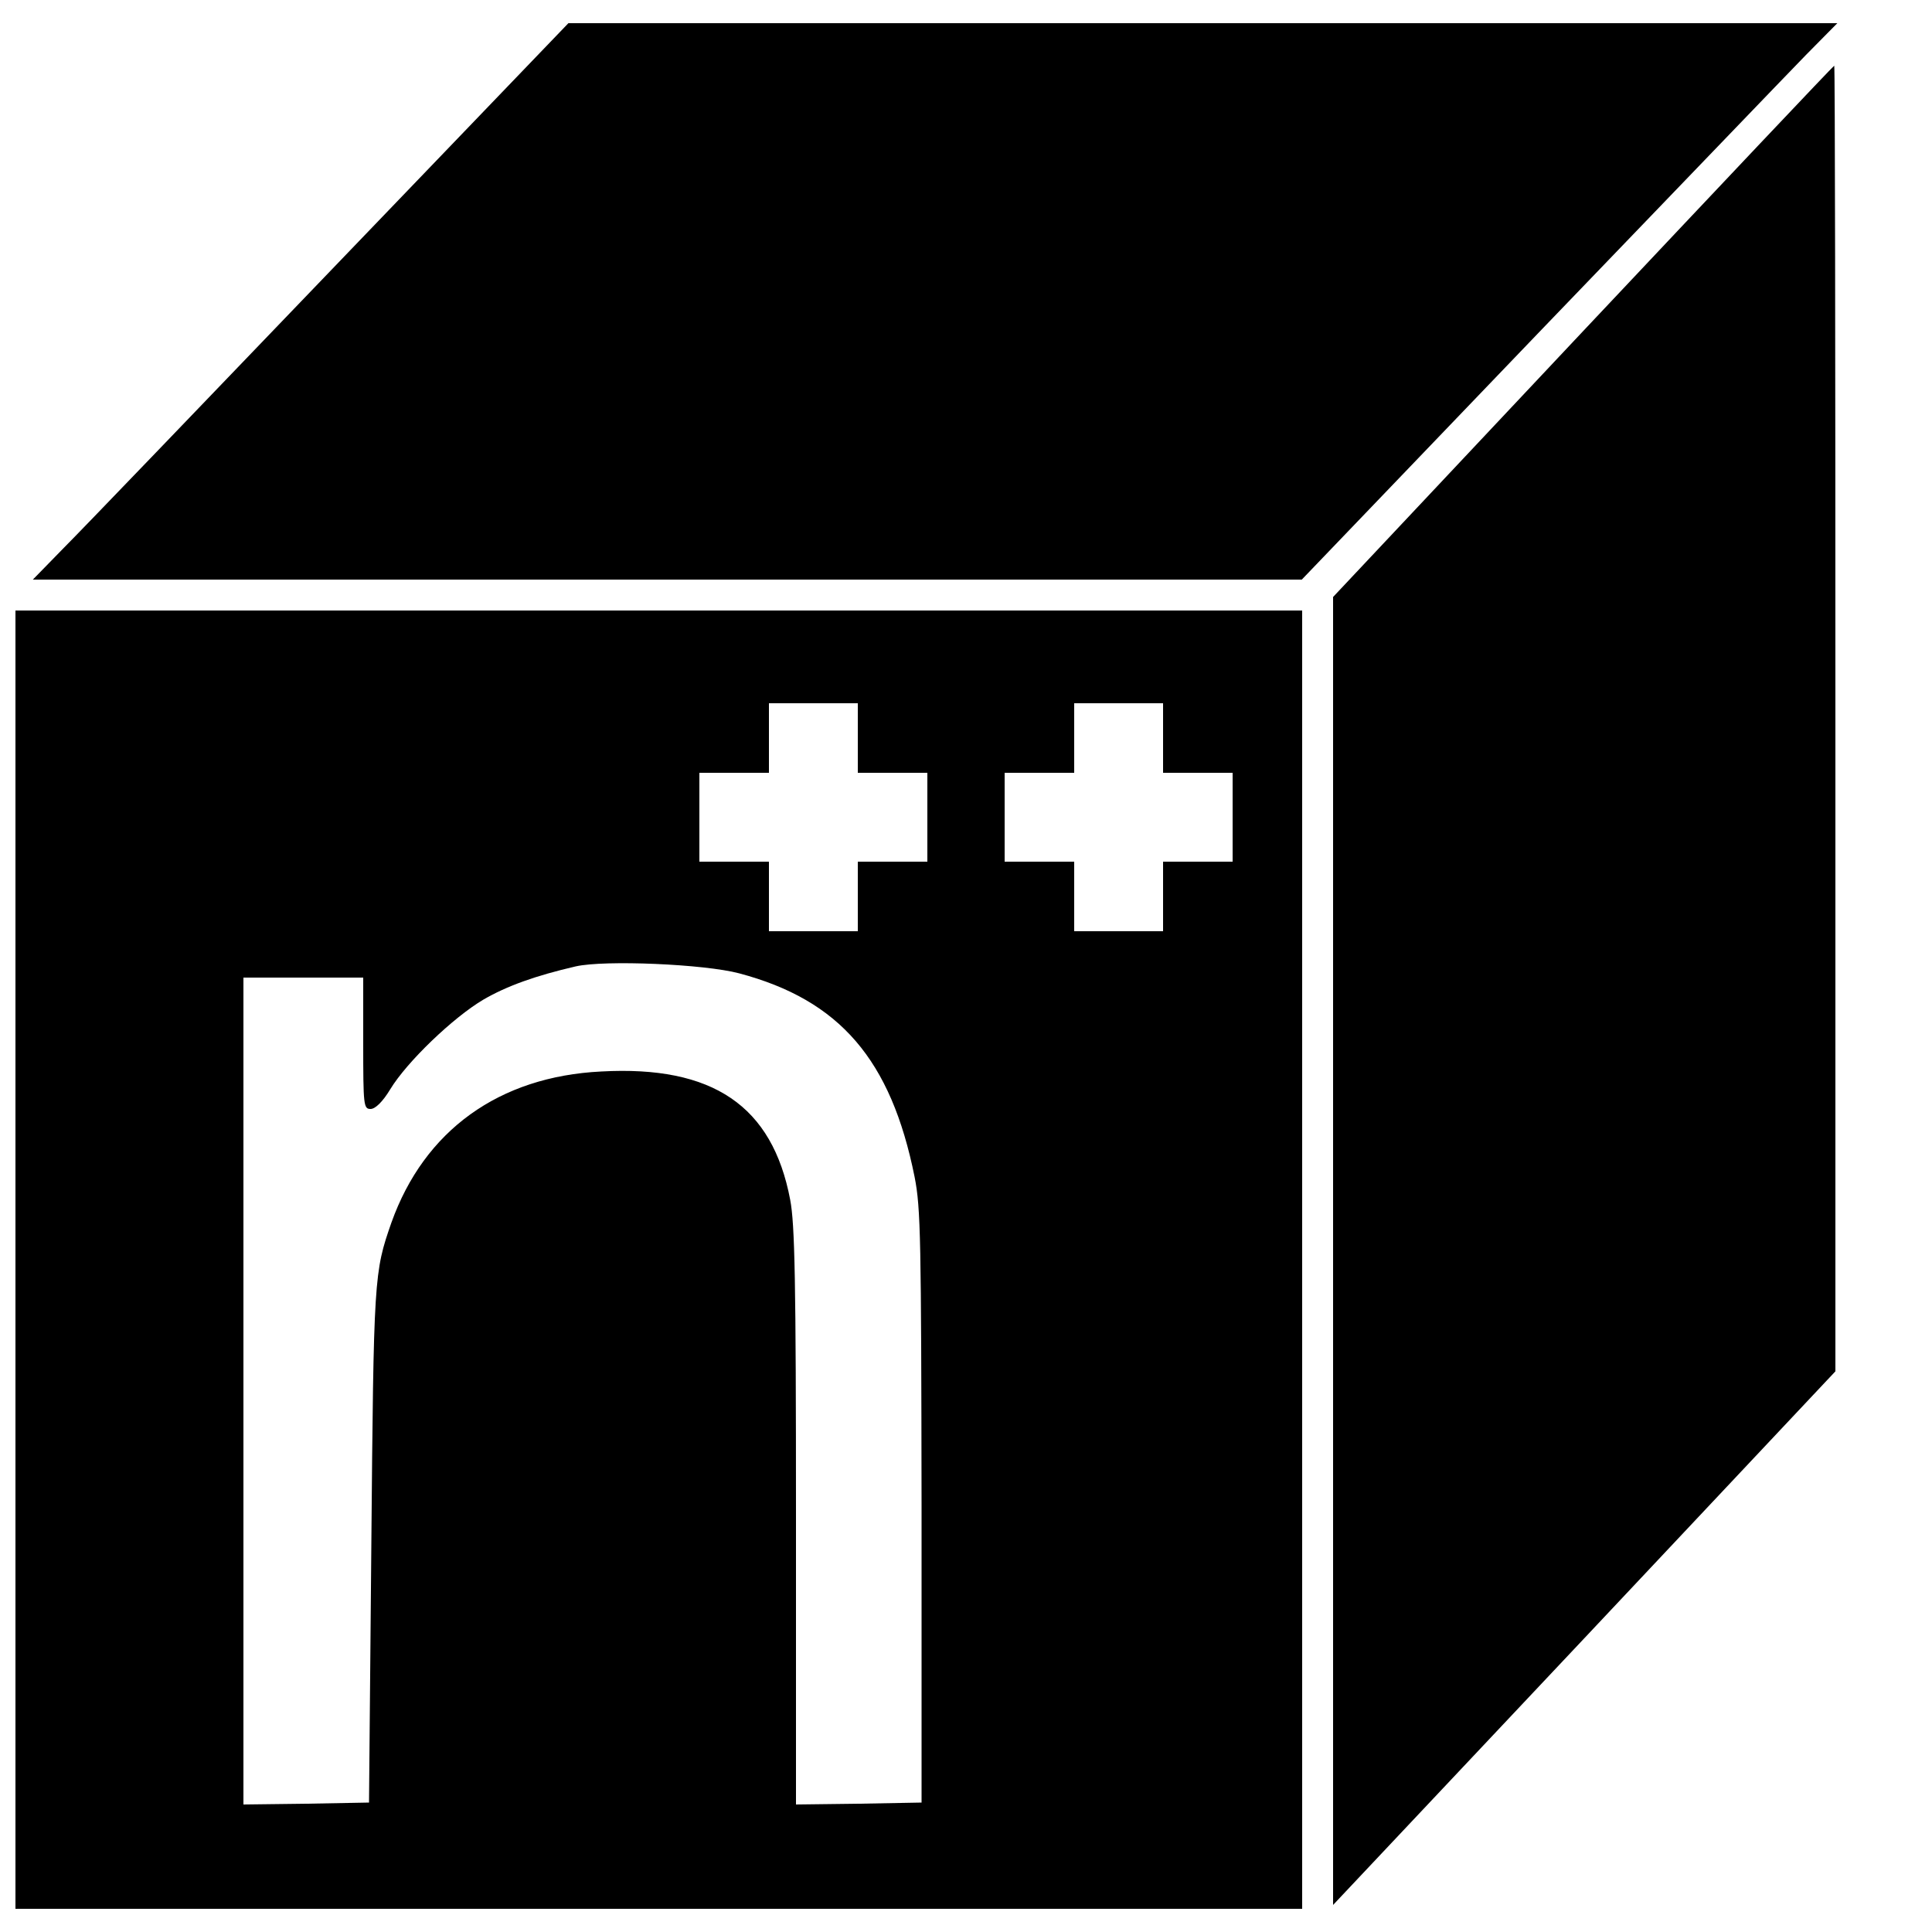 <?xml version="1.0" standalone="no"?>
<!DOCTYPE svg PUBLIC "-//W3C//DTD SVG 20010904//EN"
 "http://www.w3.org/TR/2001/REC-SVG-20010904/DTD/svg10.dtd">
<svg version="1.0" xmlns="http://www.w3.org/2000/svg"
 width="500pt" height="500pt" viewBox="0 0 500 500"
 preserveAspectRatio="xMidYMid meet">
<g transform="translate(0,500) scale(0.1,-0.1)"
fill="#000000" stroke="none">
<path d="M859 4303 c-337 -351 -648 -675 -693 -720 l-81 -83 1642 0 1642 0
612 638 c337 350 648 674 693 720 l81 82 -1642 0 -1642 0 -612 -637z"/>
<path d="M4097 4143 l-647 -688 0 -1693 0 -1692 650 690 650 691 0 1689 c0
930 -1 1690 -3 1690 -2 0 -294 -309 -650 -687z"/>
<path d="M40 1740 l0 -1680 1665 0 1665 0 0 1680 0 1680 -1665 0 -1665 0 0
-1680z m2180 1350 l0 -90 90 0 90 0 0 -115 0 -115 -90 0 -90 0 0 -90 0 -90
-115 0 -115 0 0 90 0 90 -90 0 -90 0 0 115 0 115 90 0 90 0 0 90 0 90 115 0
115 0 0 -90z m790 0 l0 -90 90 0 90 0 0 -115 0 -115 -90 0 -90 0 0 -90 0 -90
-115 0 -115 0 0 90 0 90 -90 0 -90 0 0 115 0 115 90 0 90 0 0 90 0 90 115 0
115 0 0 -90z m-1097 -609 c260 -69 393 -223 454 -527 16 -81 17 -162 18 -854
l0 -765 -162 -3 -163 -2 0 744 c0 613 -3 758 -15 821 -46 243 -200 348 -489
332 -265 -13 -458 -153 -543 -391 -45 -129 -46 -139 -52 -836 l-6 -665 -162
-3 -163 -2 0 1070 0 1070 155 0 155 0 0 -170 c0 -161 1 -170 19 -170 12 0 31
18 51 51 43 71 163 186 241 232 60 35 135 62 239 86 75 17 333 6 423 -18z"/>
</g>
</svg>
